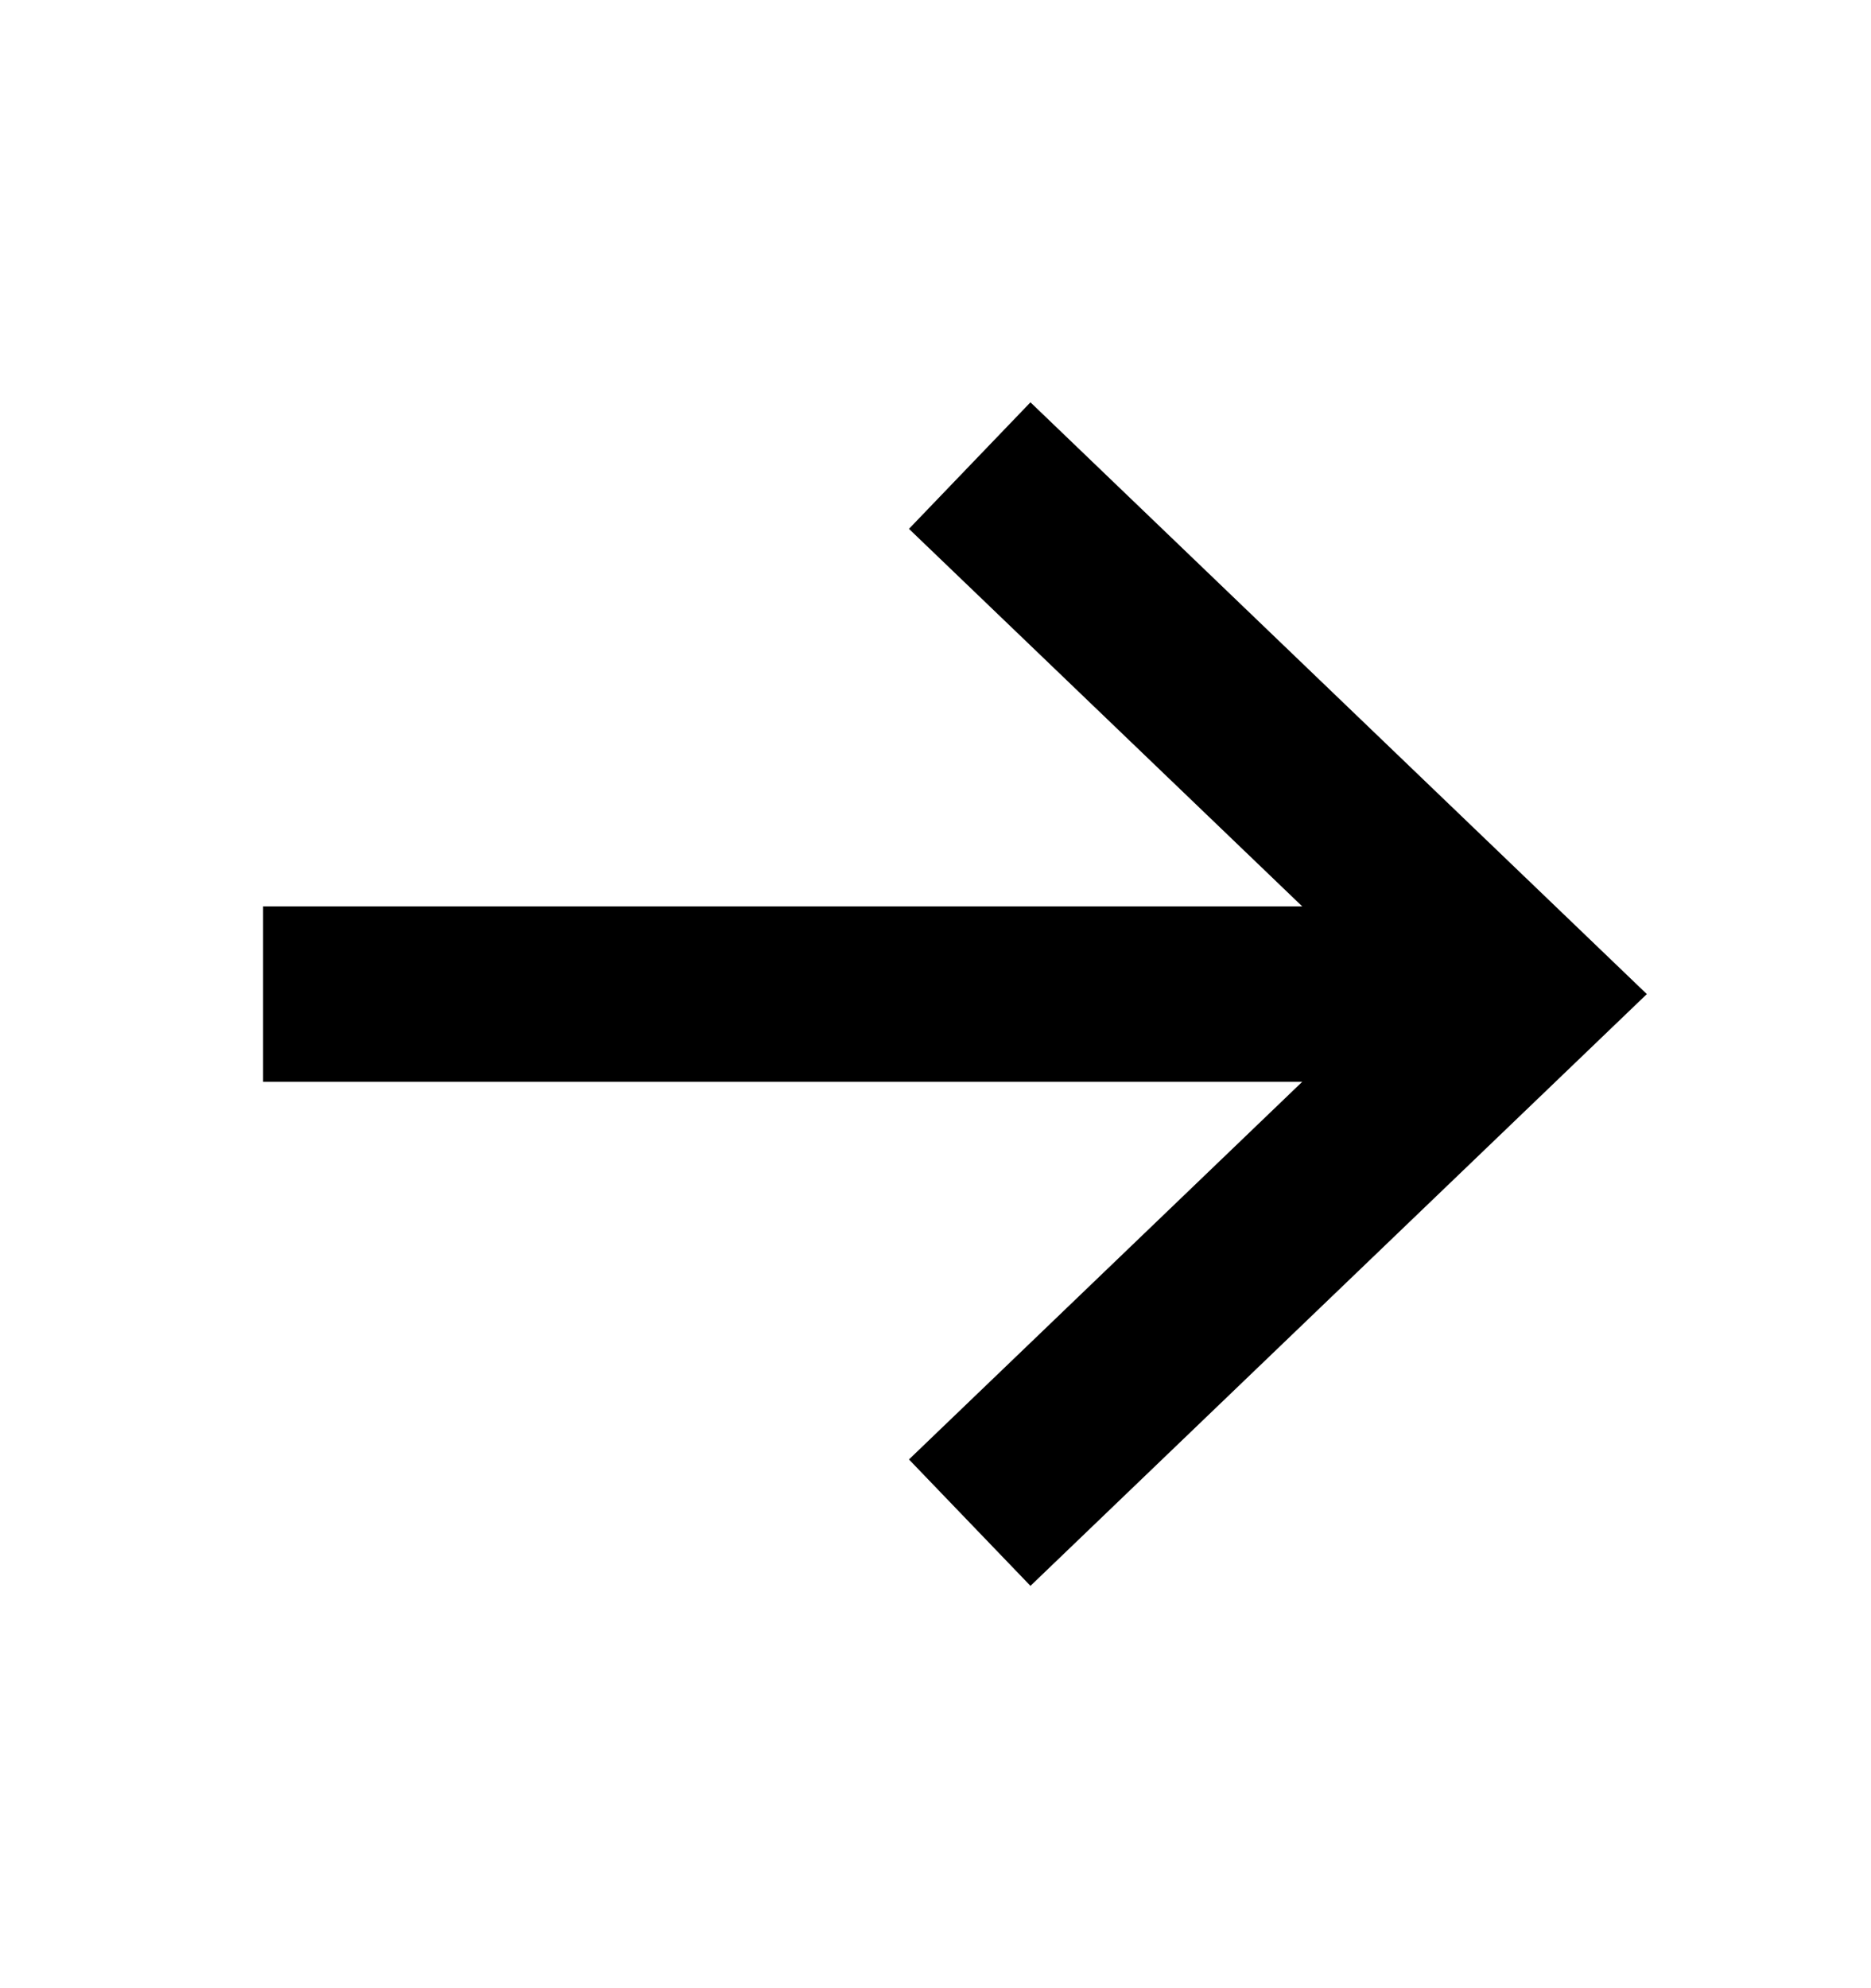 <?xml version="1.0" encoding="UTF-8"?>
<svg width="16" height="17" viewBox="0 0 16 17" xmlns="http://www.w3.org/2000/svg"><path d="M2.25 7.75L11.136 7.75L7.773 4.522L8.812 3.44L14.083 8.5L8.812 13.56L7.773 12.479L11.136 9.25L2.25 9.25L2.25 7.75Z" /></svg>
